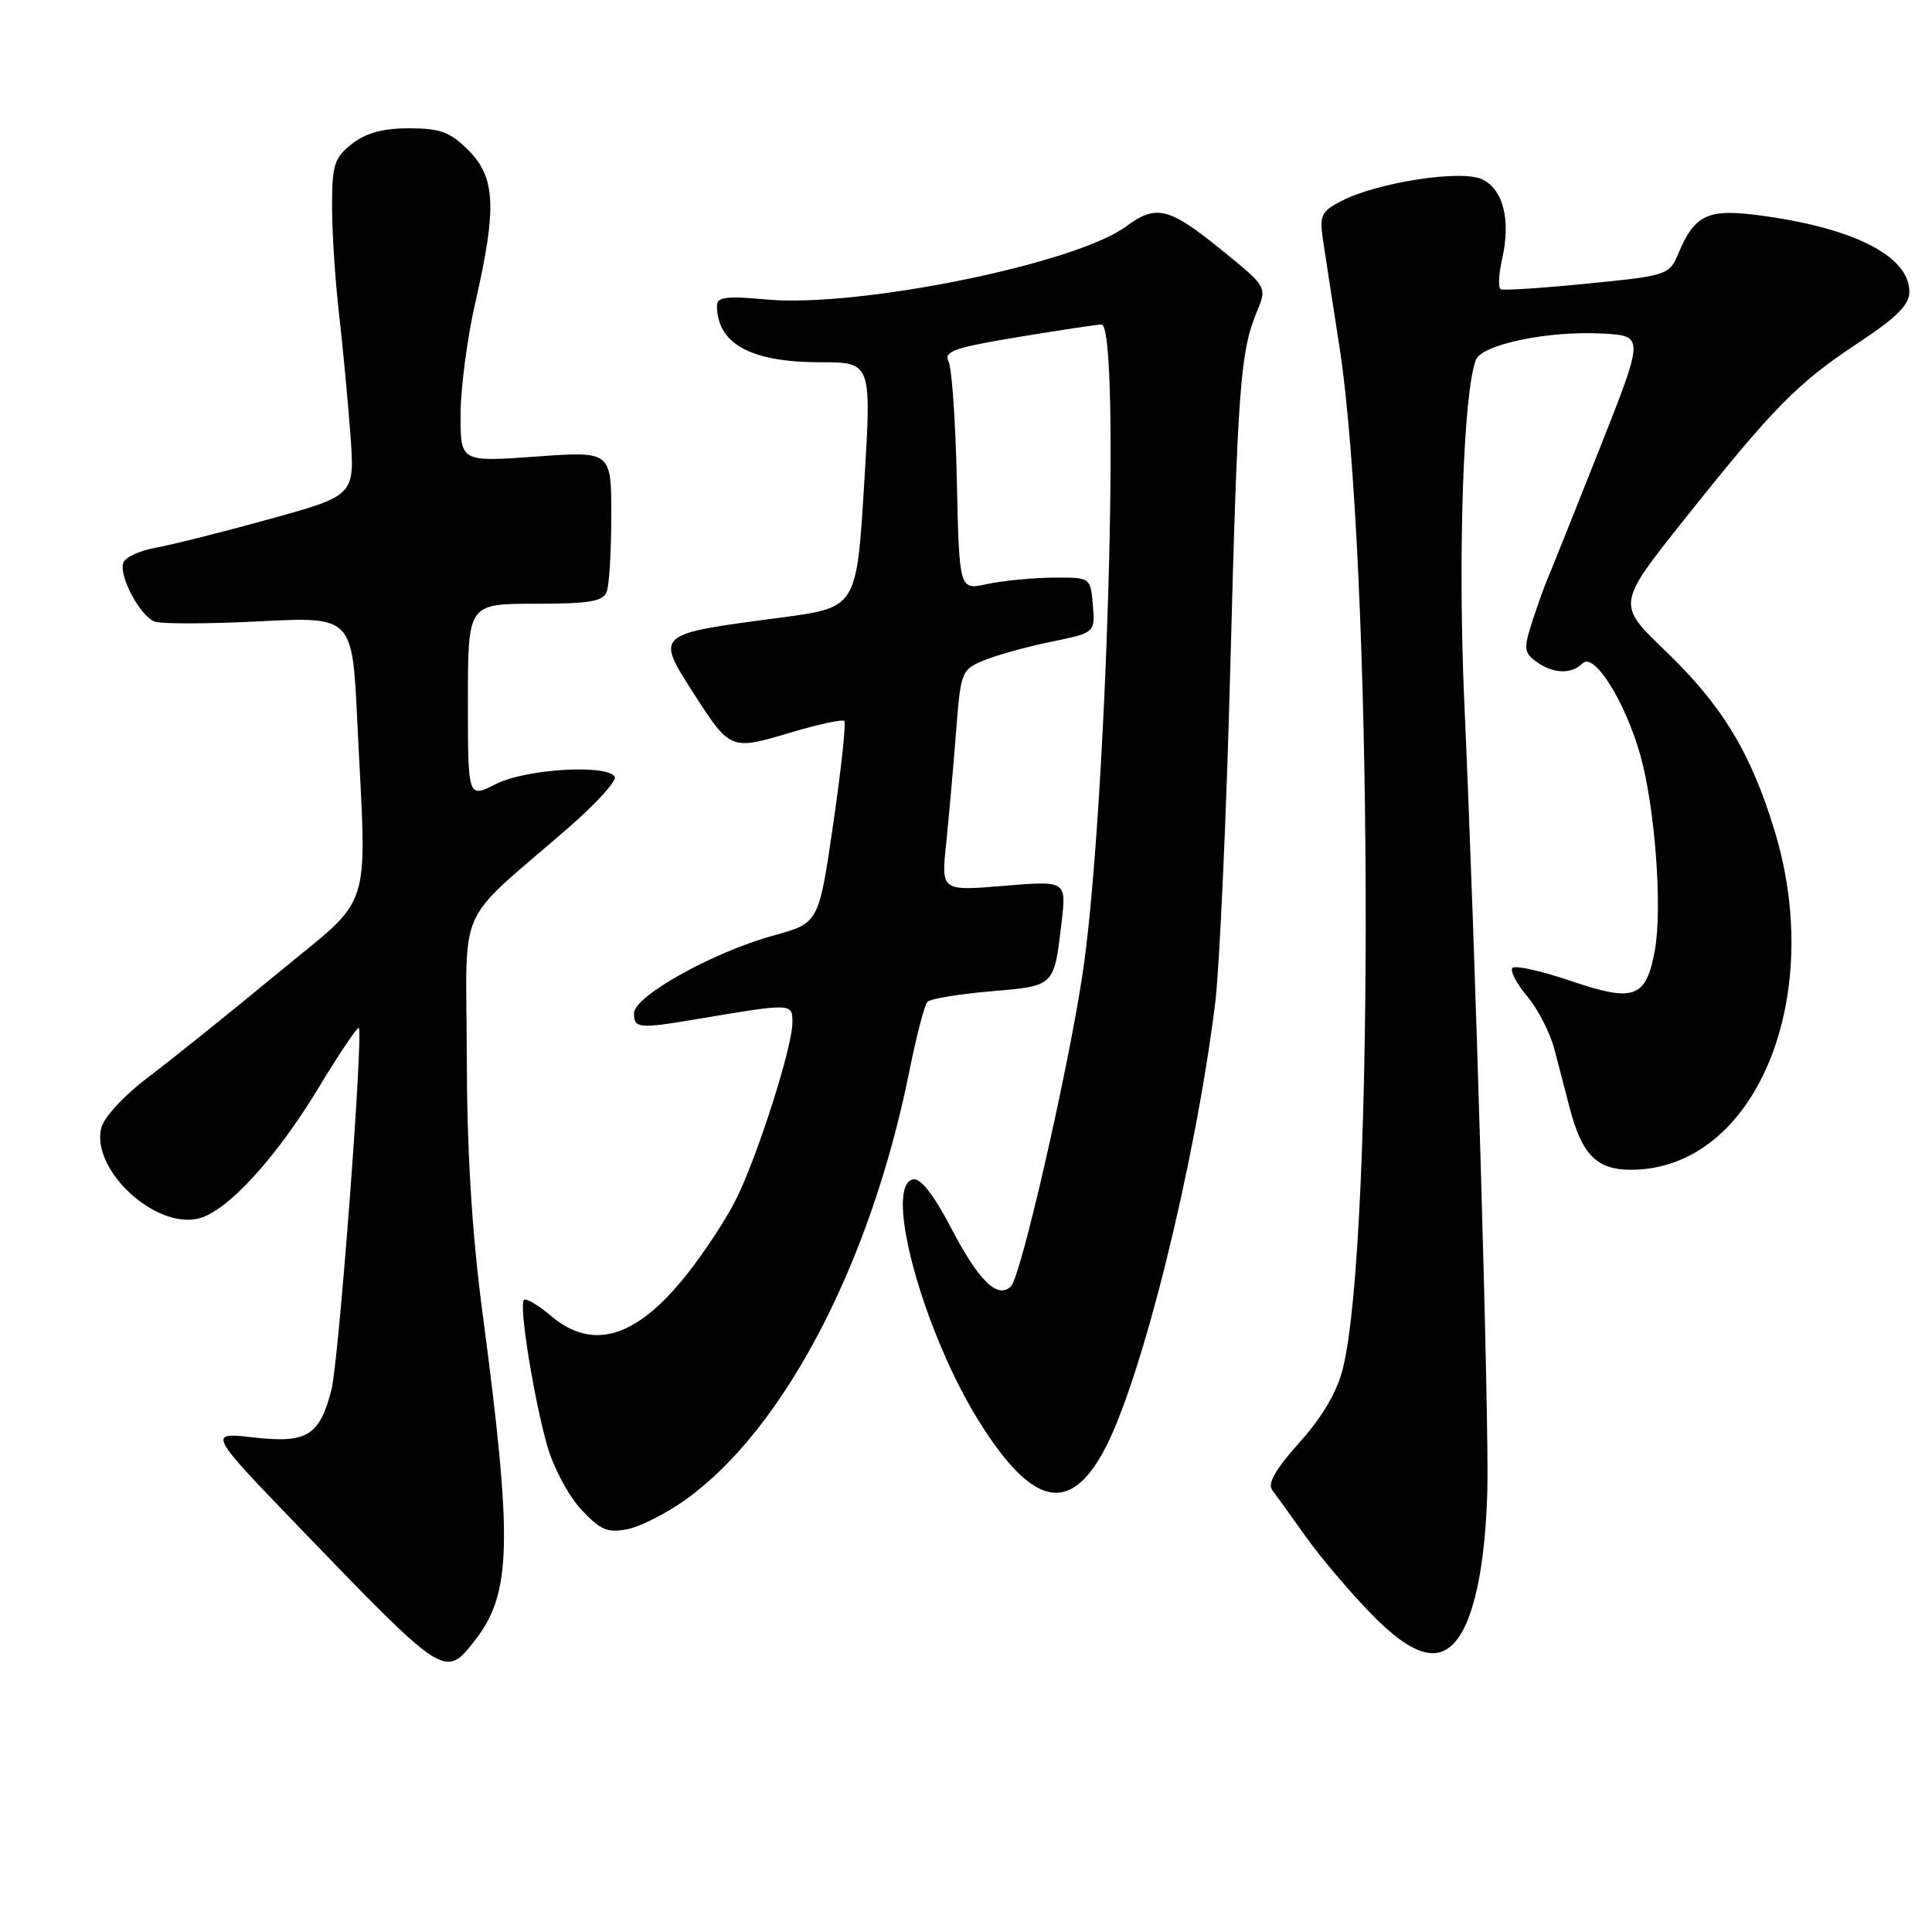 <?xml version="1.0" encoding="UTF-8" standalone="no"?>
<!DOCTYPE svg PUBLIC "-//W3C//DTD SVG 1.1//EN" "http://www.w3.org/Graphics/SVG/1.1/DTD/svg11.dtd" >
<svg xmlns="http://www.w3.org/2000/svg" xmlns:xlink="http://www.w3.org/1999/xlink" version="1.1" viewBox="0 0 256 256">
 <g >
 <path fill="currentColor"
d=" M 62.87 217.44 C 67.80 211.16 67.97 204.48 63.94 174.00 C 62.53 163.35 61.88 152.72 61.85 140.03 C 61.81 119.09 60.12 122.90 75.33 109.67 C 79.01 106.47 81.77 103.43 81.45 102.92 C 80.41 101.23 69.64 101.89 65.71 103.89 C 62.00 105.78 62.00 105.78 62.00 92.89 C 62.00 80.00 62.00 80.00 70.89 80.00 C 78.08 80.00 79.90 79.70 80.39 78.42 C 80.73 77.55 81.00 73.00 81.00 68.31 C 81.00 59.78 81.00 59.78 71.00 60.50 C 61.00 61.22 61.00 61.22 61.03 54.86 C 61.04 51.36 61.93 44.67 63.00 40.00 C 65.85 27.58 65.66 23.51 62.08 19.92 C 59.63 17.48 58.34 17.00 54.21 17.00 C 50.73 17.00 48.49 17.61 46.63 19.07 C 44.29 20.91 44.00 21.84 44.00 27.35 C 44.00 30.76 44.41 37.14 44.92 41.53 C 45.42 45.91 46.10 53.13 46.43 57.57 C 47.02 65.65 47.02 65.65 35.76 68.77 C 29.57 70.48 22.78 72.19 20.67 72.57 C 18.56 72.94 16.62 73.83 16.35 74.54 C 15.69 76.25 18.53 81.60 20.49 82.36 C 21.35 82.69 27.59 82.68 34.36 82.33 C 46.68 81.71 46.68 81.71 47.34 95.51 C 48.59 121.72 49.68 118.31 36.62 129.10 C 30.37 134.27 22.73 140.40 19.65 142.73 C 16.44 145.15 13.78 148.02 13.42 149.46 C 12.04 154.97 20.57 162.90 26.33 161.45 C 30.12 160.50 36.52 153.53 42.18 144.19 C 44.94 139.62 47.36 136.03 47.54 136.21 C 48.18 136.84 44.88 180.52 43.91 184.20 C 42.33 190.26 40.67 191.27 33.60 190.47 C 27.50 189.77 27.50 189.77 39.90 202.64 C 58.93 222.37 58.97 222.39 62.87 217.44 Z  M 193.42 216.75 C 195.53 213.52 196.83 206.70 197.08 197.50 C 197.33 188.50 195.49 125.54 194.04 93.36 C 193.16 73.80 193.88 52.08 195.56 47.69 C 196.35 45.64 205.16 43.80 212.35 44.20 C 217.88 44.50 217.88 44.50 211.94 59.50 C 208.67 67.75 205.61 75.40 205.14 76.50 C 204.66 77.60 203.71 80.26 203.01 82.42 C 201.88 85.93 201.94 86.48 203.56 87.67 C 205.78 89.29 208.22 89.38 209.71 87.89 C 211.23 86.37 215.39 93.03 217.37 100.13 C 219.31 107.10 220.29 120.31 219.28 125.90 C 218.12 132.27 216.55 132.84 208.14 129.98 C 204.26 128.66 200.79 127.88 200.42 128.25 C 200.05 128.61 200.92 130.30 202.35 132.00 C 203.78 133.70 205.41 136.87 205.97 139.05 C 206.54 141.22 207.44 144.69 207.98 146.75 C 209.60 153.00 211.57 155.00 216.10 155.00 C 232.47 155.00 241.99 132.46 235.12 110.00 C 231.95 99.65 228.18 93.45 220.65 86.22 C 214.23 80.06 214.23 80.06 223.22 68.78 C 235.04 53.93 238.20 50.73 246.25 45.42 C 251.34 42.05 253.00 40.39 253.00 38.65 C 253.00 33.87 245.37 30.06 232.60 28.47 C 226.27 27.68 224.51 28.55 222.43 33.50 C 221.19 36.46 221.04 36.51 210.34 37.58 C 204.38 38.17 199.21 38.51 198.85 38.33 C 198.50 38.16 198.58 36.35 199.04 34.32 C 200.22 29.11 199.17 25.04 196.34 23.74 C 193.53 22.46 182.48 24.18 177.73 26.64 C 175.06 28.02 174.82 28.54 175.31 31.84 C 175.61 33.85 176.58 40.16 177.47 45.85 C 181.89 74.38 182.20 164.42 177.92 181.40 C 177.15 184.48 175.19 187.79 172.19 191.13 C 169.04 194.64 167.92 196.58 168.57 197.43 C 169.08 198.10 171.07 200.87 173.00 203.58 C 174.93 206.29 178.79 210.86 181.60 213.75 C 187.34 219.67 190.93 220.58 193.42 216.75 Z  M 90.88 198.69 C 103.90 189.35 115.38 167.36 120.48 142.00 C 121.42 137.32 122.50 133.16 122.89 132.75 C 123.28 132.34 127.03 131.72 131.24 131.36 C 139.78 130.64 139.66 130.76 140.66 122.26 C 141.31 116.69 141.31 116.69 133.01 117.38 C 124.71 118.07 124.71 118.07 125.37 111.79 C 125.73 108.33 126.31 101.74 126.67 97.13 C 127.30 88.96 127.38 88.74 130.41 87.49 C 132.11 86.79 136.11 85.68 139.31 85.03 C 145.11 83.84 145.11 83.84 144.81 80.17 C 144.50 76.50 144.50 76.50 139.50 76.54 C 136.75 76.57 132.84 76.95 130.80 77.39 C 127.11 78.20 127.11 78.20 126.79 63.85 C 126.62 55.96 126.13 48.78 125.69 47.91 C 125.03 46.56 126.41 46.07 134.91 44.66 C 140.41 43.75 145.38 43.00 145.95 43.00 C 148.56 43.00 146.60 108.76 143.38 129.50 C 141.31 142.82 135.26 169.14 133.97 170.43 C 132.20 172.20 129.70 169.76 126.00 162.67 C 123.73 158.31 121.97 156.07 121.00 156.27 C 116.97 157.08 122.41 176.80 129.94 188.68 C 136.85 199.57 141.70 200.64 146.25 192.27 C 151.19 183.18 158.32 154.52 161.01 133.00 C 161.59 128.32 162.50 108.30 163.02 88.50 C 164.01 51.05 164.34 46.64 166.56 41.25 C 167.90 38.01 167.90 38.01 161.71 33.00 C 154.86 27.46 153.19 27.06 149.19 30.02 C 142.49 34.97 113.63 40.82 101.49 39.68 C 96.34 39.20 95.00 39.36 95.00 40.46 C 95.00 45.55 99.45 48.00 108.70 48.00 C 115.50 48.00 115.50 48.00 114.50 64.25 C 113.50 80.50 113.50 80.50 103.50 81.83 C 86.64 84.06 86.81 83.91 92.05 92.09 C 96.73 99.37 96.88 99.43 104.64 97.10 C 108.36 95.99 111.61 95.28 111.87 95.53 C 112.12 95.79 111.47 101.91 110.41 109.15 C 108.50 122.31 108.50 122.31 102.50 123.96 C 94.49 126.16 84.03 131.99 84.01 134.25 C 84.00 136.26 84.66 136.33 92.07 135.08 C 105.05 132.90 105.00 132.89 105.00 135.51 C 105.00 138.75 100.30 153.45 97.46 159.06 C 96.20 161.57 93.32 165.94 91.07 168.79 C 84.37 177.27 78.60 179.06 73.03 174.38 C 71.32 172.93 69.69 171.97 69.42 172.25 C 68.74 172.93 70.73 185.33 72.53 191.64 C 73.33 194.47 75.35 198.23 77.01 200.01 C 79.56 202.75 80.51 203.15 83.15 202.62 C 84.86 202.28 88.34 200.51 90.88 198.69 Z "/>
</g>
</svg>